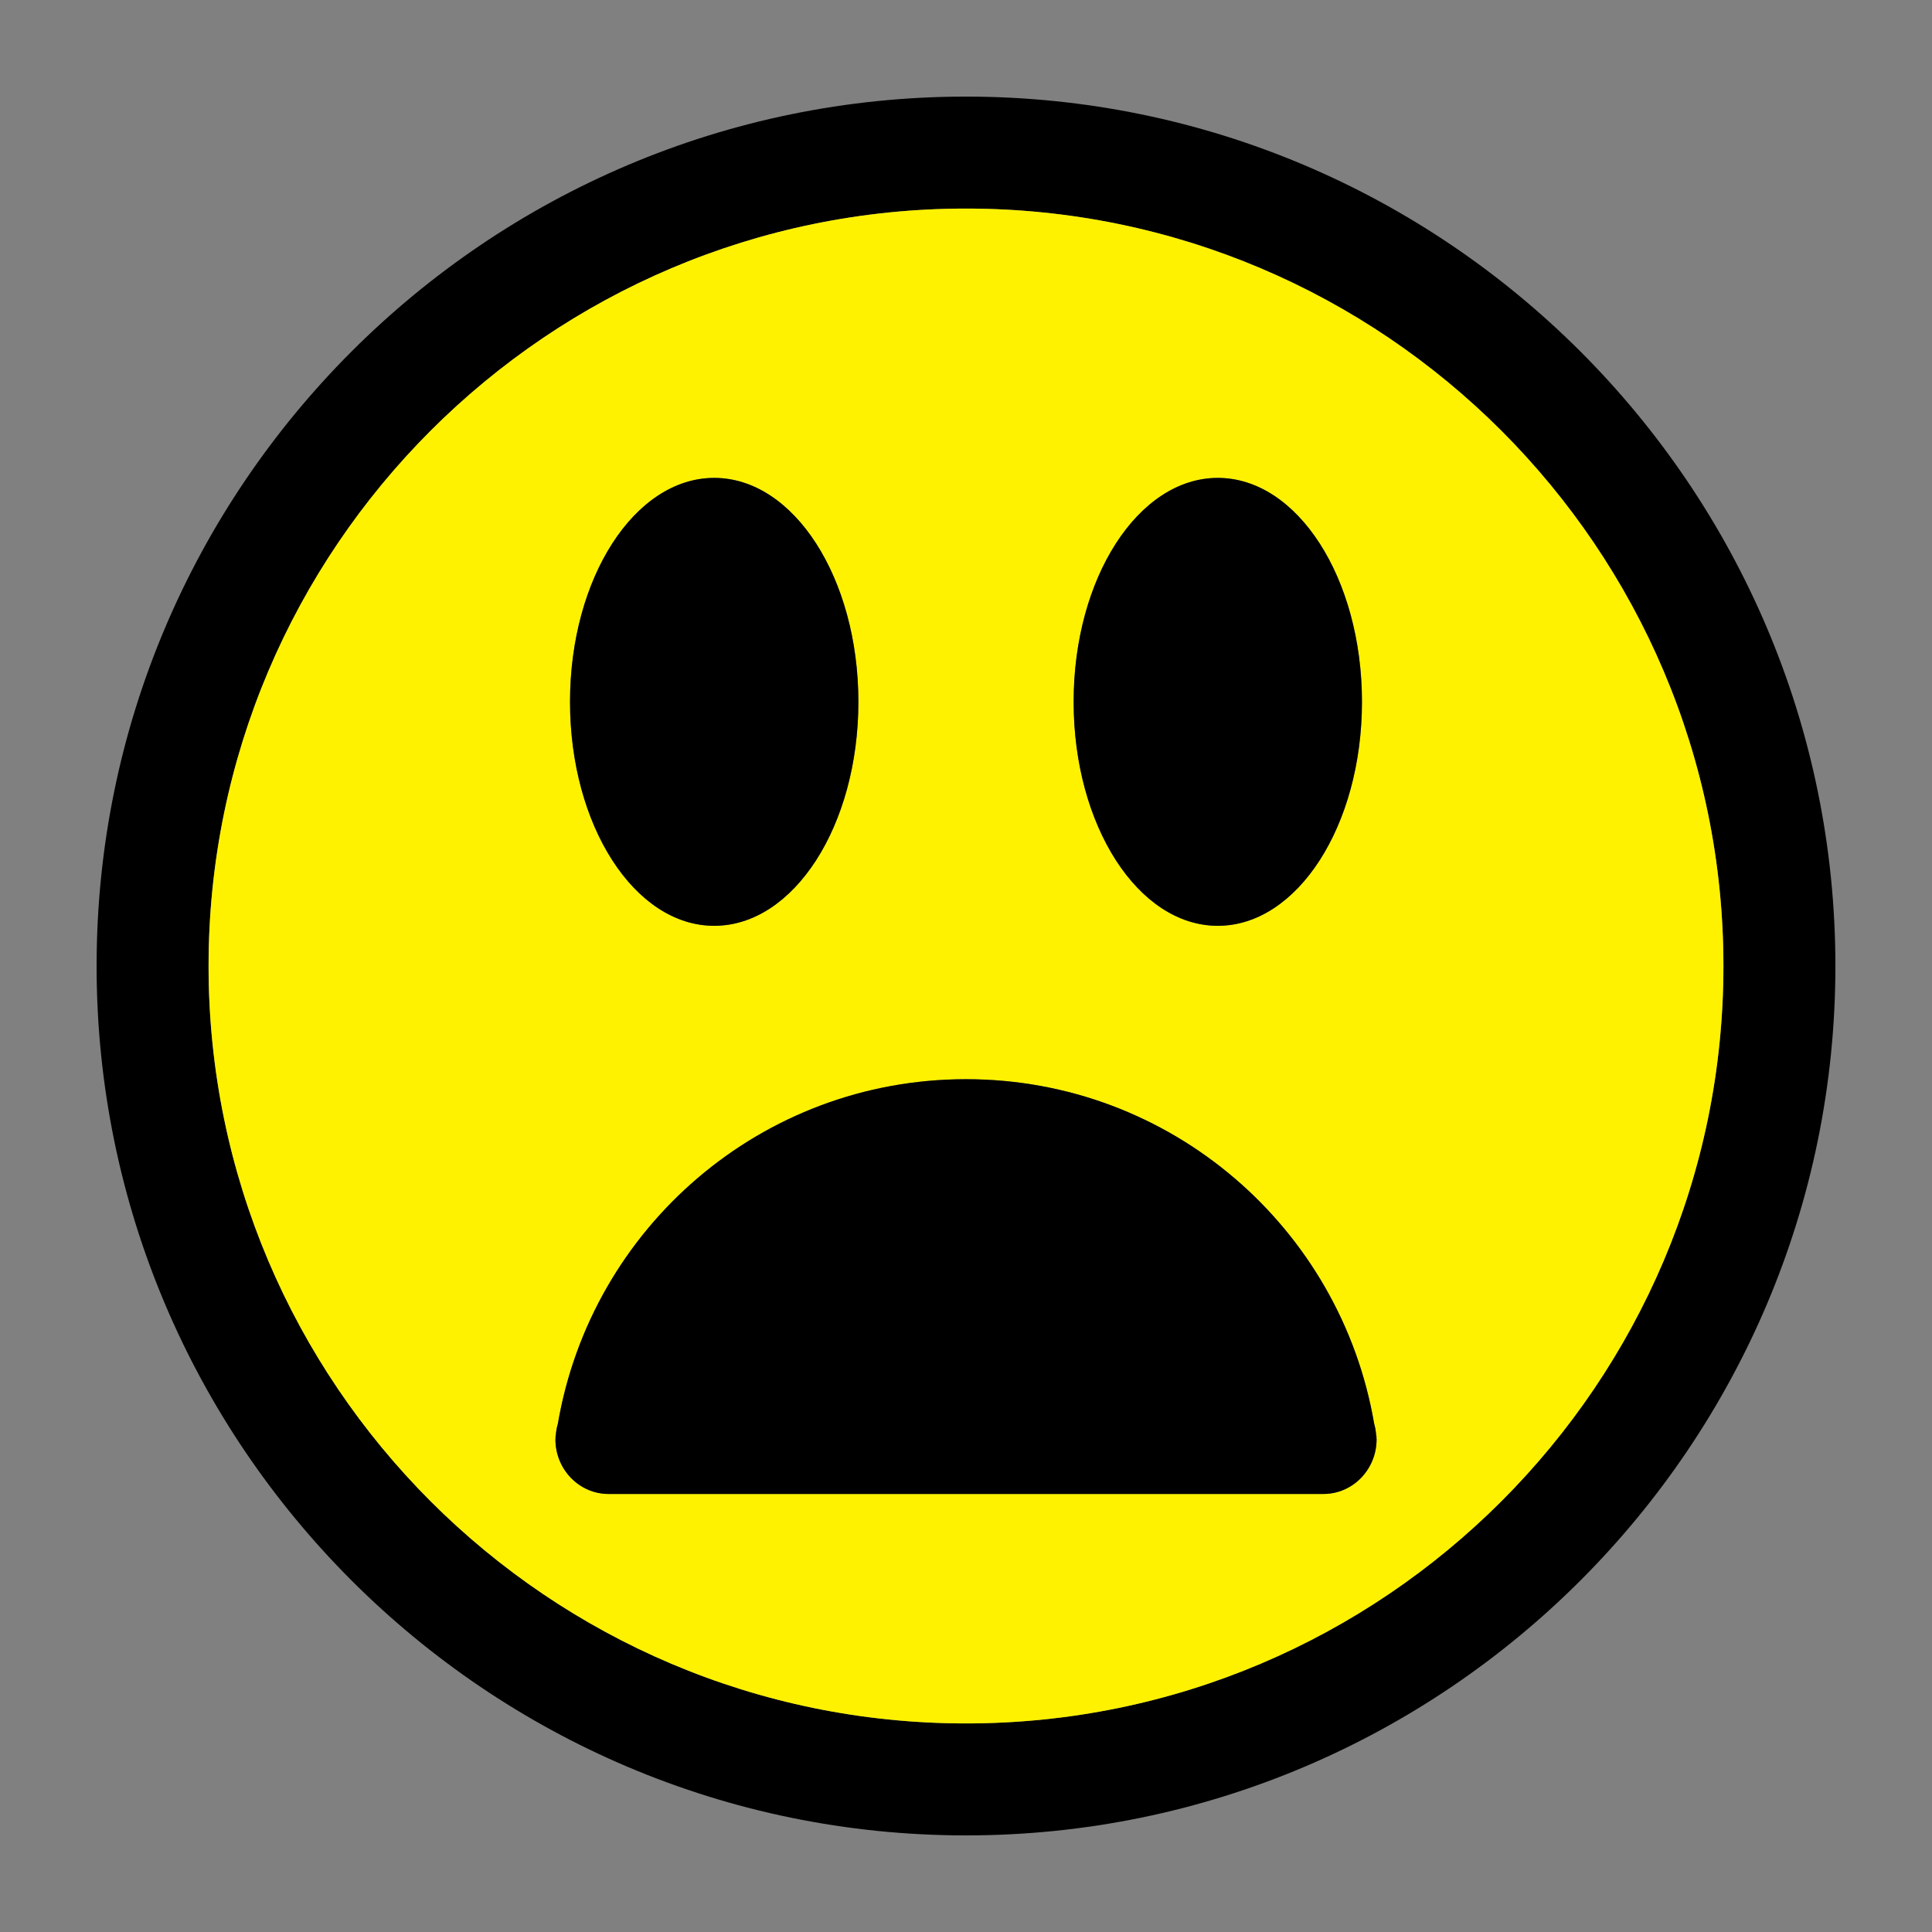 <?xml version="1.0" encoding="UTF-8"?>
<!DOCTYPE svg  PUBLIC '-//W3C//DTD SVG 1.1//EN'  'http://www.w3.org/Graphics/SVG/1.1/DTD/svg11.dtd'>
<svg enable-background="new 0 0 100 100" version="1.1" viewBox="0 0 100 100" xml:space="preserve" xmlns="http://www.w3.org/2000/svg">
	<rect x="0" y="0" width="100" height="100" fill="#808080" stroke="none"/>
	<path d="m50 5c-24.813 0-45 20.187-45 45s20.187 45 45 45 45-20.188 45-45c0-24.813-20.187-45-45-45zm0 84.204c-21.617 0-39.204-17.587-39.204-39.204s17.587-39.204 39.204-39.204 39.204 17.587 39.204 39.204-17.587 39.204-39.204 39.204z"/>
	<path d="m50 10.796c-21.617 0-39.204 17.587-39.204 39.204s17.587 39.204 39.204 39.204 39.204-17.587 39.204-39.204-17.587-39.204-39.204-39.204zm13.033 13.94c4.121 0 7.462 5.19 7.462 11.592s-3.341 11.592-7.462 11.592-7.463-5.19-7.463-11.592 3.342-11.592 7.463-11.592zm-26.066 0c4.122 0 7.463 5.19 7.463 11.592s-3.341 11.592-7.463 11.592-7.463-5.19-7.463-11.592 3.341-11.592 7.463-11.592zm34.285 49.76c0 1.564-1.23 2.832-2.751 2.832h-37.002c-1.519 0-2.751-1.268-2.751-2.832 0-0.038 0.01-0.072 0.011-0.11h-0.011c6e-3 -0.043 0.017-0.081 0.023-0.126 0.016-0.197 0.051-0.39 0.106-0.576 1.729-10.118 10.514-17.825 21.123-17.825s19.395 7.707 21.125 17.824c0.053 0.186 0.087 0.379 0.104 0.578 6e-3 0.043 0.018 0.084 0.023 0.124h-0.011c1e-3 0.039 0.011 0.073 0.011 0.111z" fill="#FFF200"/>
	<ellipse cx="36.967" cy="36.328" rx="7.463" ry="11.592"/>
	<ellipse cx="63.033" cy="36.328" rx="7.462" ry="11.592"/>
	<path d="m71.229 74.262c-0.017-0.199-0.051-0.393-0.104-0.578-1.73-10.118-10.516-17.825-21.125-17.825s-19.394 7.707-21.123 17.824c-0.055 0.187-0.09 0.379-0.106 0.576-6e-3 0.045-0.017 0.083-0.023 0.126h0.011c-1e-3 0.038-0.011 0.072-0.011 0.11 0 1.564 1.232 2.832 2.751 2.832h37.002c1.521 0 2.751-1.268 2.751-2.832 0-0.038-0.01-0.072-0.011-0.11h0.011c-6e-3 -0.039-0.018-0.08-0.023-0.123z"/>
</svg>
